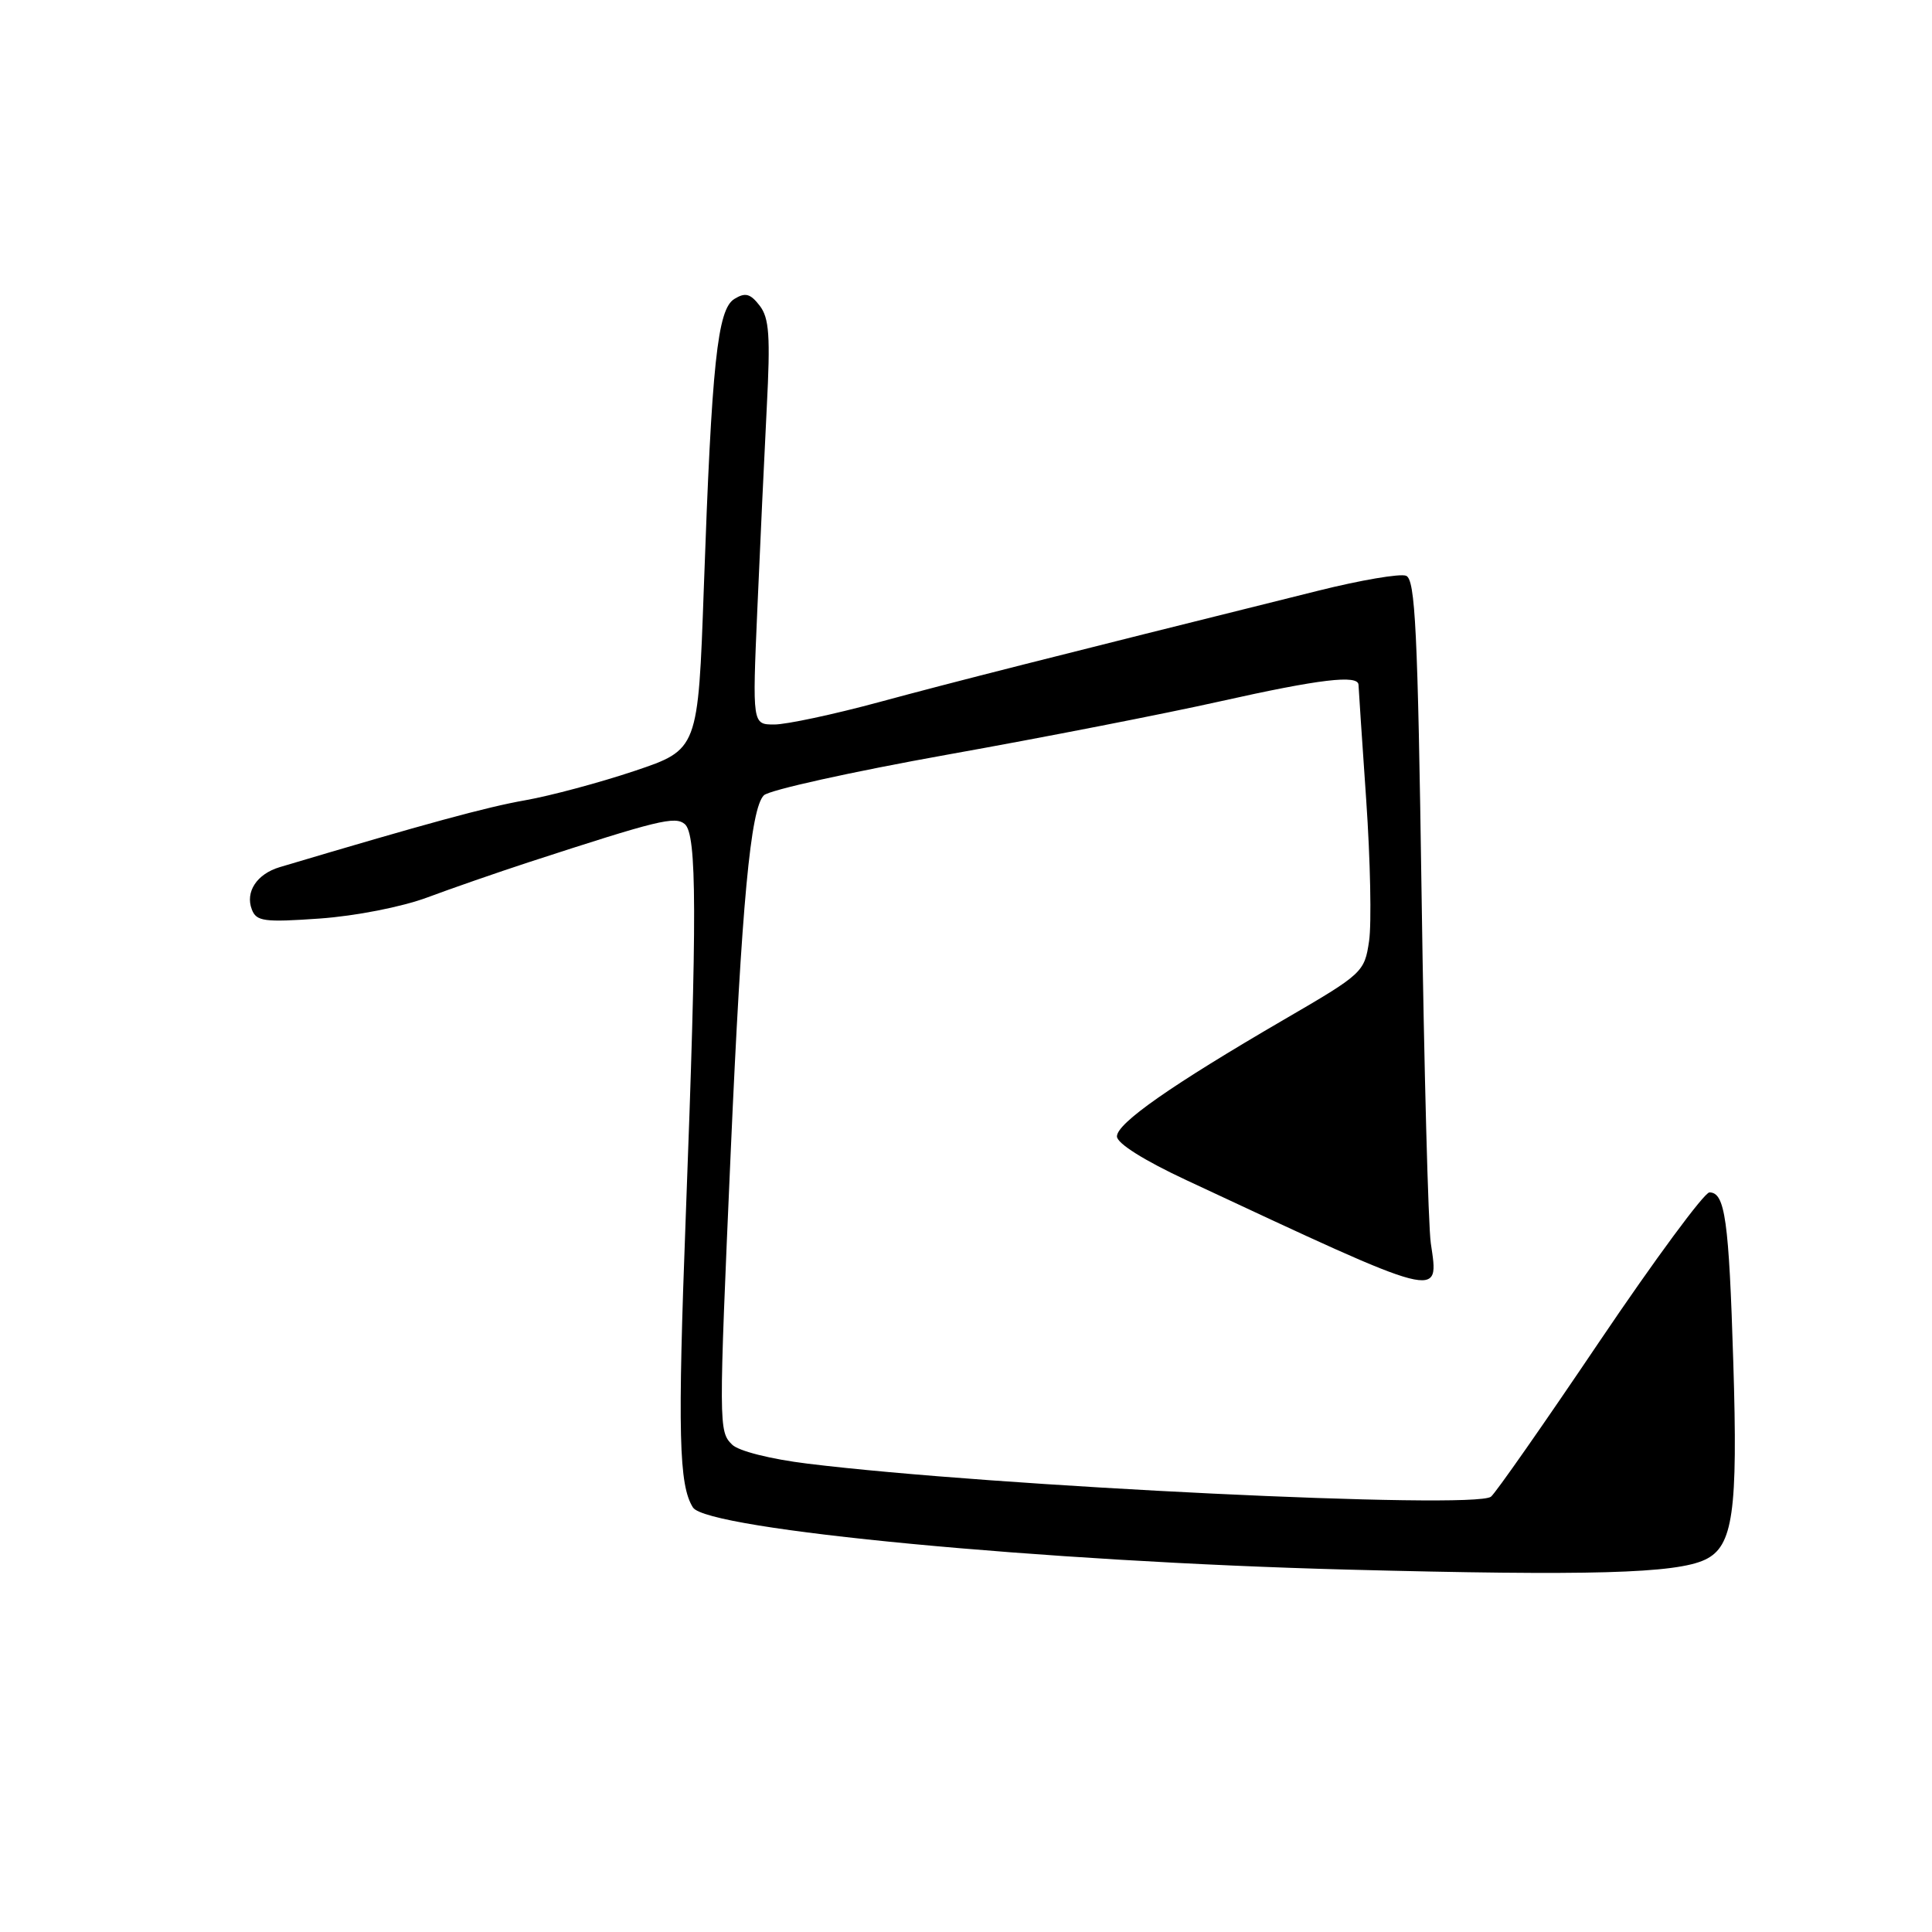 <?xml version="1.0" encoding="UTF-8" standalone="no"?>
<!DOCTYPE svg PUBLIC "-//W3C//DTD SVG 1.1//EN" "http://www.w3.org/Graphics/SVG/1.1/DTD/svg11.dtd" >
<svg xmlns="http://www.w3.org/2000/svg" xmlns:xlink="http://www.w3.org/1999/xlink" version="1.1" viewBox="0 0 256 256">
 <g >
 <path fill="currentColor"
d=" M 225.94 206.66 C 229.64 204.90 230.29 200.38 229.67 180.50 C 229.09 161.64 228.58 158.00 226.51 158.00 C 225.83 158.00 219.27 166.89 211.94 177.75 C 204.62 188.61 198.15 197.87 197.56 198.32 C 195.34 200.04 131.50 196.96 107.00 193.94 C 102.11 193.34 97.86 192.27 97.01 191.42 C 95.23 189.66 95.22 189.08 96.83 152.50 C 98.28 119.71 99.45 107.11 101.22 105.38 C 101.92 104.69 112.85 102.27 125.50 100.00 C 138.15 97.74 154.41 94.56 161.64 92.94 C 174.87 89.98 179.99 89.37 180.01 90.75 C 180.02 91.16 180.48 98.03 181.03 106.00 C 181.58 113.97 181.75 122.39 181.41 124.70 C 180.80 128.82 180.58 129.03 170.14 135.10 C 155.18 143.81 148.00 148.83 148.00 150.58 C 148.00 151.50 151.59 153.76 157.25 156.40 C 191.55 172.42 190.68 172.19 189.59 164.74 C 189.25 162.41 188.70 141.68 188.37 118.67 C 187.86 83.45 187.53 76.76 186.31 76.29 C 185.51 75.98 180.28 76.87 174.68 78.27 C 138.30 87.33 126.25 90.39 116.50 93.03 C 110.45 94.67 104.19 96.00 102.60 96.00 C 99.69 96.00 99.69 96.00 100.35 80.75 C 100.71 72.36 101.28 60.33 101.60 54.00 C 102.09 44.52 101.93 42.15 100.66 40.50 C 99.42 38.90 98.76 38.72 97.31 39.61 C 95.06 40.98 94.31 48.12 93.26 77.91 C 92.50 99.32 92.50 99.32 84.09 102.15 C 79.46 103.70 72.94 105.45 69.59 106.04 C 64.51 106.93 56.44 109.13 37.07 114.90 C 34.04 115.80 32.47 118.18 33.37 120.51 C 33.97 122.09 34.99 122.23 42.38 121.71 C 47.13 121.37 53.25 120.17 56.61 118.92 C 59.85 117.71 65.88 115.62 70.00 114.27 C 87.22 108.66 89.43 108.12 90.73 109.19 C 92.35 110.54 92.38 121.19 90.87 161.08 C 89.78 189.95 89.95 196.80 91.82 199.75 C 93.69 202.69 138.36 206.93 178.50 207.98 C 210.65 208.82 222.06 208.50 225.94 206.66 Z "/>
</g>
</svg>